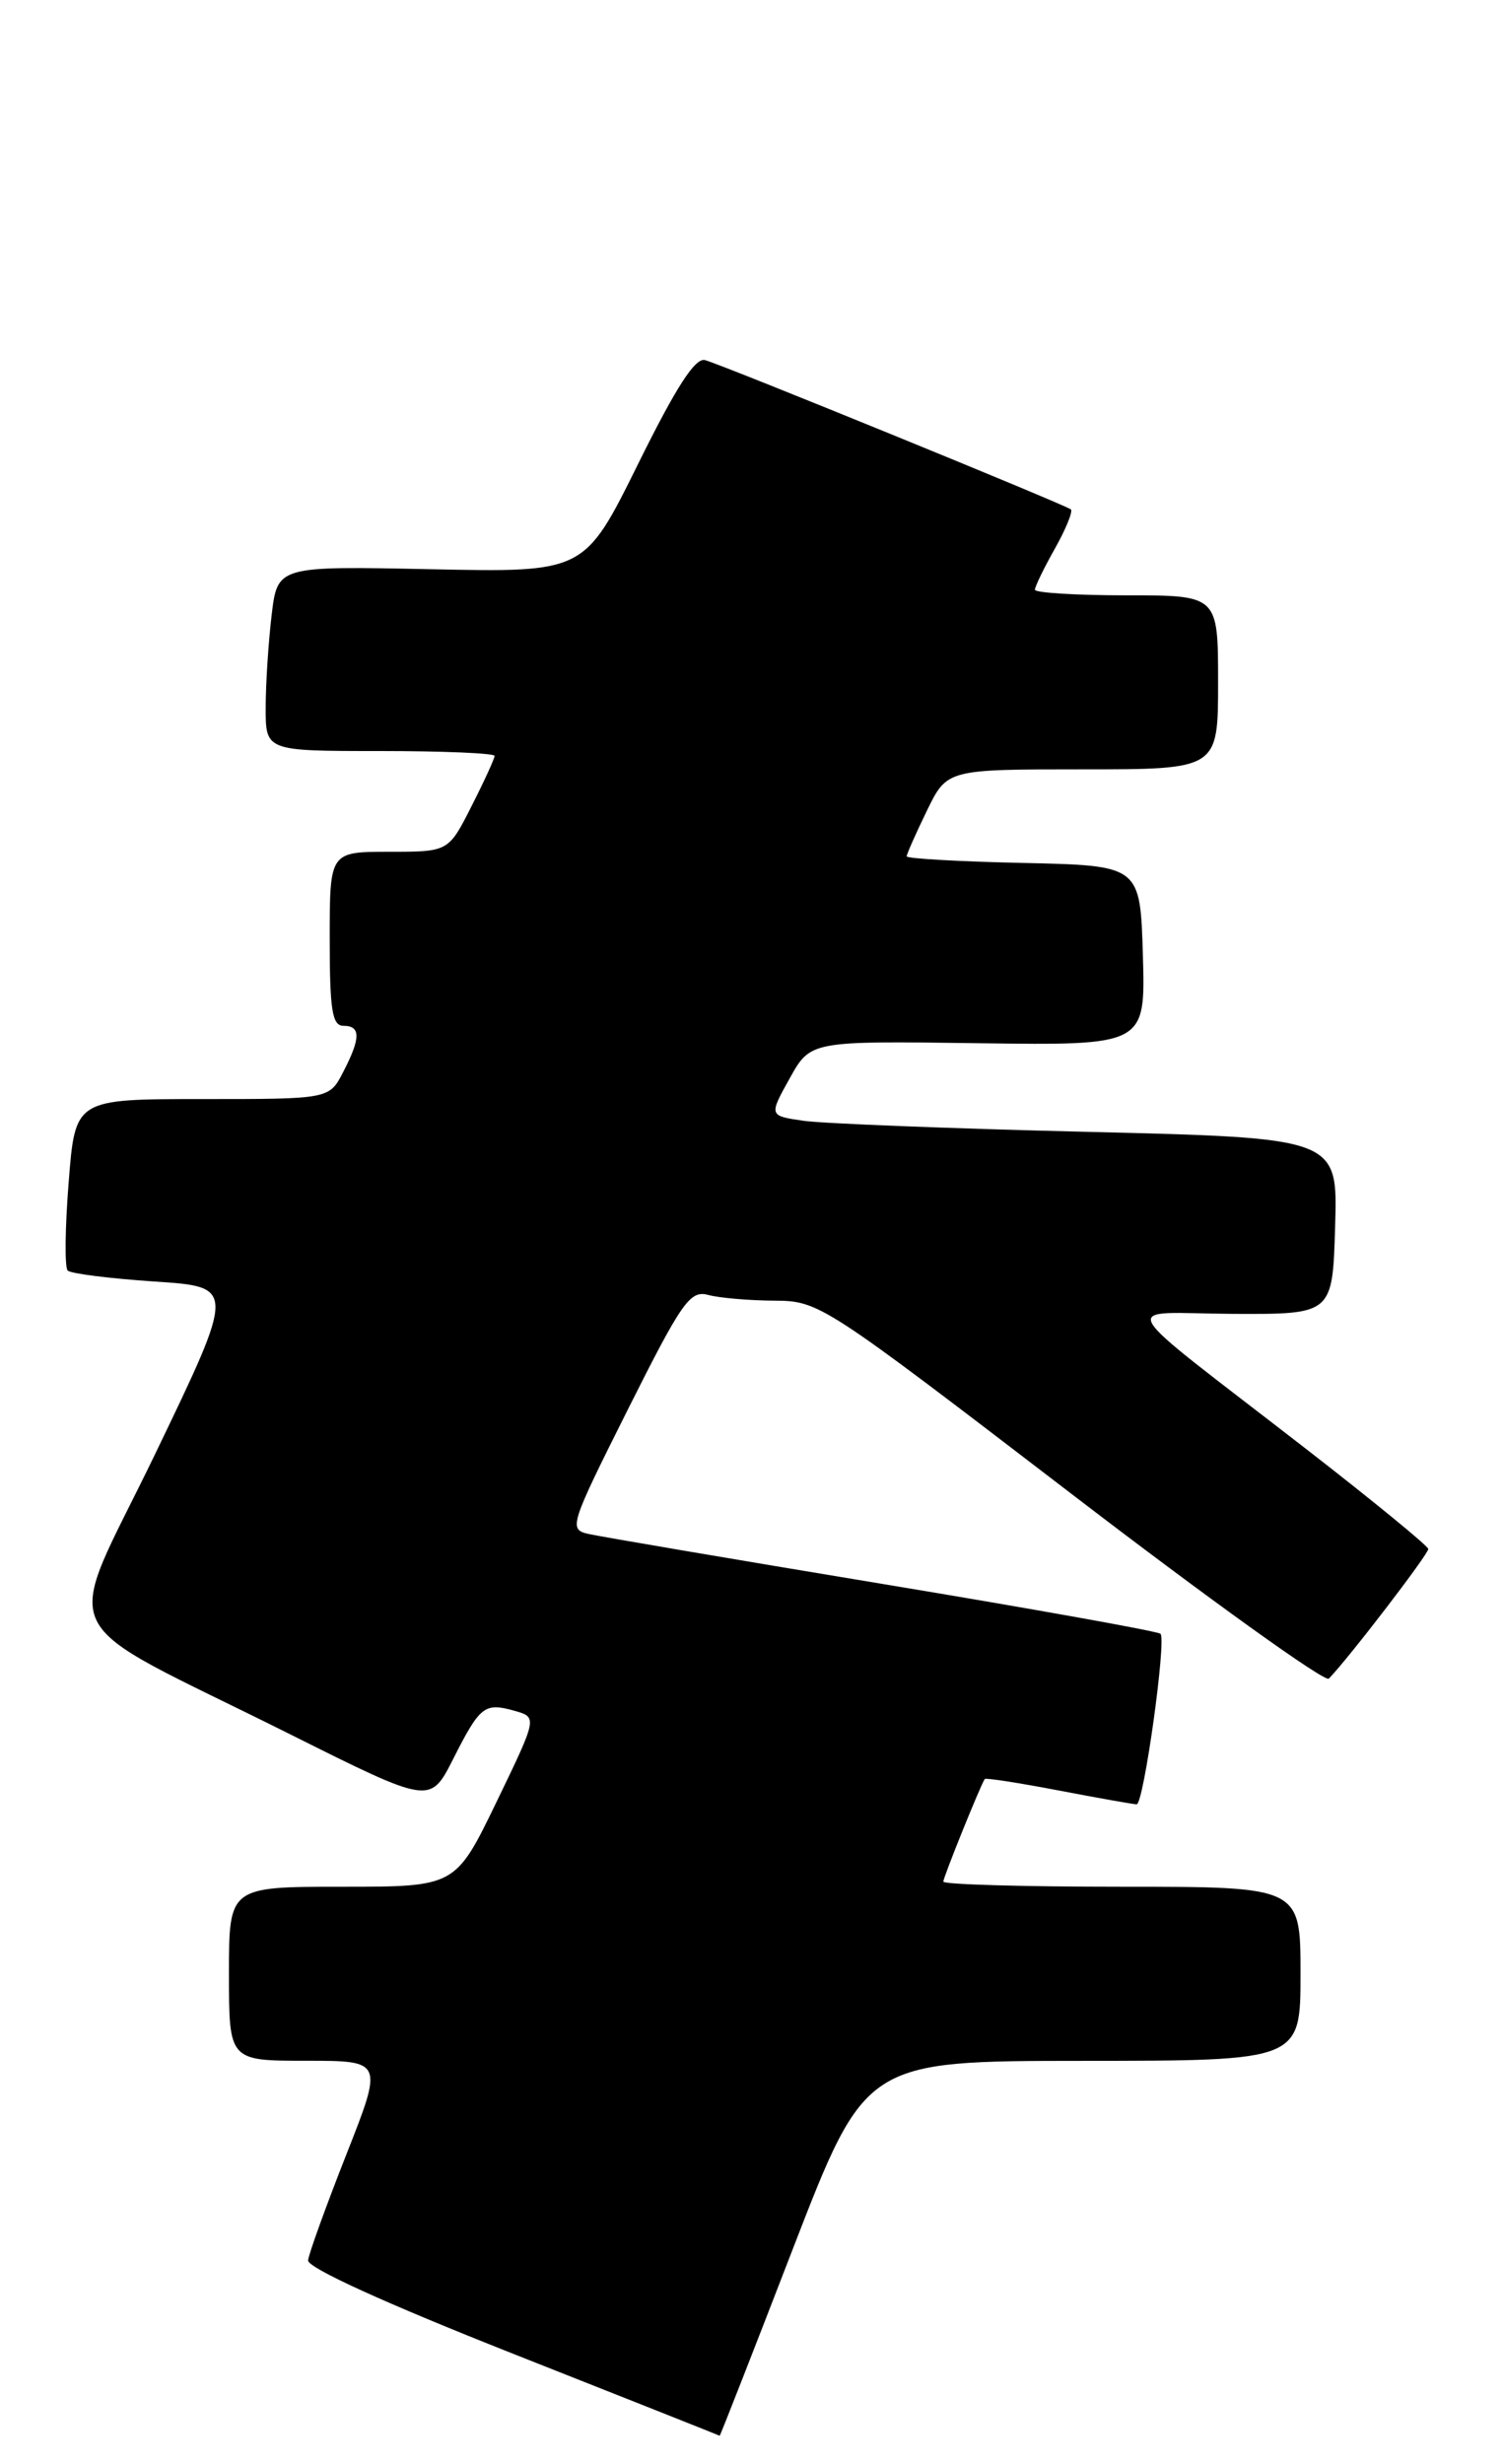 <?xml version="1.0" encoding="UTF-8" standalone="no"?>
<!DOCTYPE svg PUBLIC "-//W3C//DTD SVG 1.1//EN" "http://www.w3.org/Graphics/SVG/1.1/DTD/svg11.dtd" >
<svg xmlns="http://www.w3.org/2000/svg" xmlns:xlink="http://www.w3.org/1999/xlink" version="1.1" viewBox="0 0 164 269">
 <g >
 <path fill="currentColor"
d=" M 86.58 245.51 C 94.50 225.02 94.50 225.02 118.25 225.01 C 142.00 225.00 142.00 225.00 142.00 215.50 C 142.00 206.00 142.00 206.00 122.50 206.00 C 111.78 206.00 103.00 205.75 103.00 205.44 C 103.00 204.96 107.01 195.03 107.52 194.24 C 107.62 194.09 111.25 194.66 115.60 195.49 C 119.94 196.32 123.77 197.00 124.11 197.00 C 124.87 197.00 127.38 179.04 126.71 178.38 C 126.44 178.11 112.79 175.66 96.36 172.94 C 79.94 170.22 65.49 167.76 64.25 167.48 C 62.07 166.98 62.21 166.56 68.56 153.88 C 74.45 142.13 75.34 140.86 77.31 141.38 C 78.51 141.71 81.75 141.99 84.50 142.01 C 89.46 142.04 89.75 142.23 116.92 163.05 C 132.00 174.61 144.68 183.71 145.09 183.28 C 147.30 181.00 155.99 169.66 155.95 169.12 C 155.91 168.78 149.95 163.90 142.70 158.27 C 120.97 141.42 122.04 143.39 134.63 143.45 C 145.50 143.50 145.50 143.50 145.78 133.87 C 146.07 124.24 146.07 124.24 118.78 123.58 C 103.78 123.22 89.80 122.67 87.73 122.37 C 83.95 121.82 83.95 121.82 86.23 117.73 C 88.50 113.65 88.50 113.65 106.79 113.90 C 125.07 114.15 125.07 114.15 124.79 104.32 C 124.50 94.50 124.50 94.50 111.75 94.22 C 104.74 94.07 99.00 93.74 99.00 93.50 C 99.00 93.25 99.99 91.02 101.20 88.53 C 103.40 84.00 103.40 84.00 118.20 84.00 C 133.00 84.00 133.00 84.00 133.00 74.50 C 133.00 65.00 133.00 65.00 123.00 65.00 C 117.50 65.00 113.00 64.72 113.00 64.39 C 113.00 64.05 113.98 62.03 115.18 59.90 C 116.38 57.77 117.16 55.84 116.93 55.62 C 116.41 55.15 79.15 39.93 76.99 39.32 C 75.91 39.01 73.84 42.22 69.65 50.70 C 63.81 62.50 63.81 62.50 47.06 62.15 C 30.30 61.80 30.30 61.80 29.66 67.15 C 29.31 70.09 29.01 74.64 29.01 77.25 C 29.00 82.00 29.00 82.00 41.50 82.00 C 48.38 82.00 54.00 82.24 54.00 82.53 C 54.00 82.83 52.87 85.30 51.48 88.03 C 48.97 93.00 48.97 93.00 42.48 93.00 C 36.00 93.00 36.00 93.00 36.00 102.50 C 36.00 110.28 36.27 112.00 37.50 112.00 C 39.40 112.00 39.40 113.33 37.47 117.05 C 35.95 120.00 35.95 120.00 22.08 120.00 C 8.21 120.00 8.21 120.00 7.50 129.06 C 7.10 134.04 7.05 138.39 7.39 138.72 C 7.72 139.06 11.99 139.59 16.86 139.92 C 25.73 140.50 25.73 140.50 16.96 158.71 C 6.83 179.73 5.05 176.04 31.73 189.38 C 46.97 197.00 46.97 197.00 49.47 192.07 C 52.42 186.24 52.90 185.87 56.18 186.79 C 58.68 187.50 58.68 187.50 54.21 196.75 C 49.73 206.00 49.73 206.00 37.37 206.00 C 25.00 206.00 25.00 206.00 25.00 215.50 C 25.00 225.00 25.00 225.00 33.42 225.00 C 41.85 225.00 41.85 225.00 37.81 235.25 C 35.59 240.89 33.71 246.08 33.64 246.79 C 33.55 247.59 42.11 251.49 56.00 256.98 C 68.38 261.87 78.54 265.91 78.58 265.94 C 78.63 265.97 82.23 256.78 86.58 245.51 Z "/>
</g>
</svg>